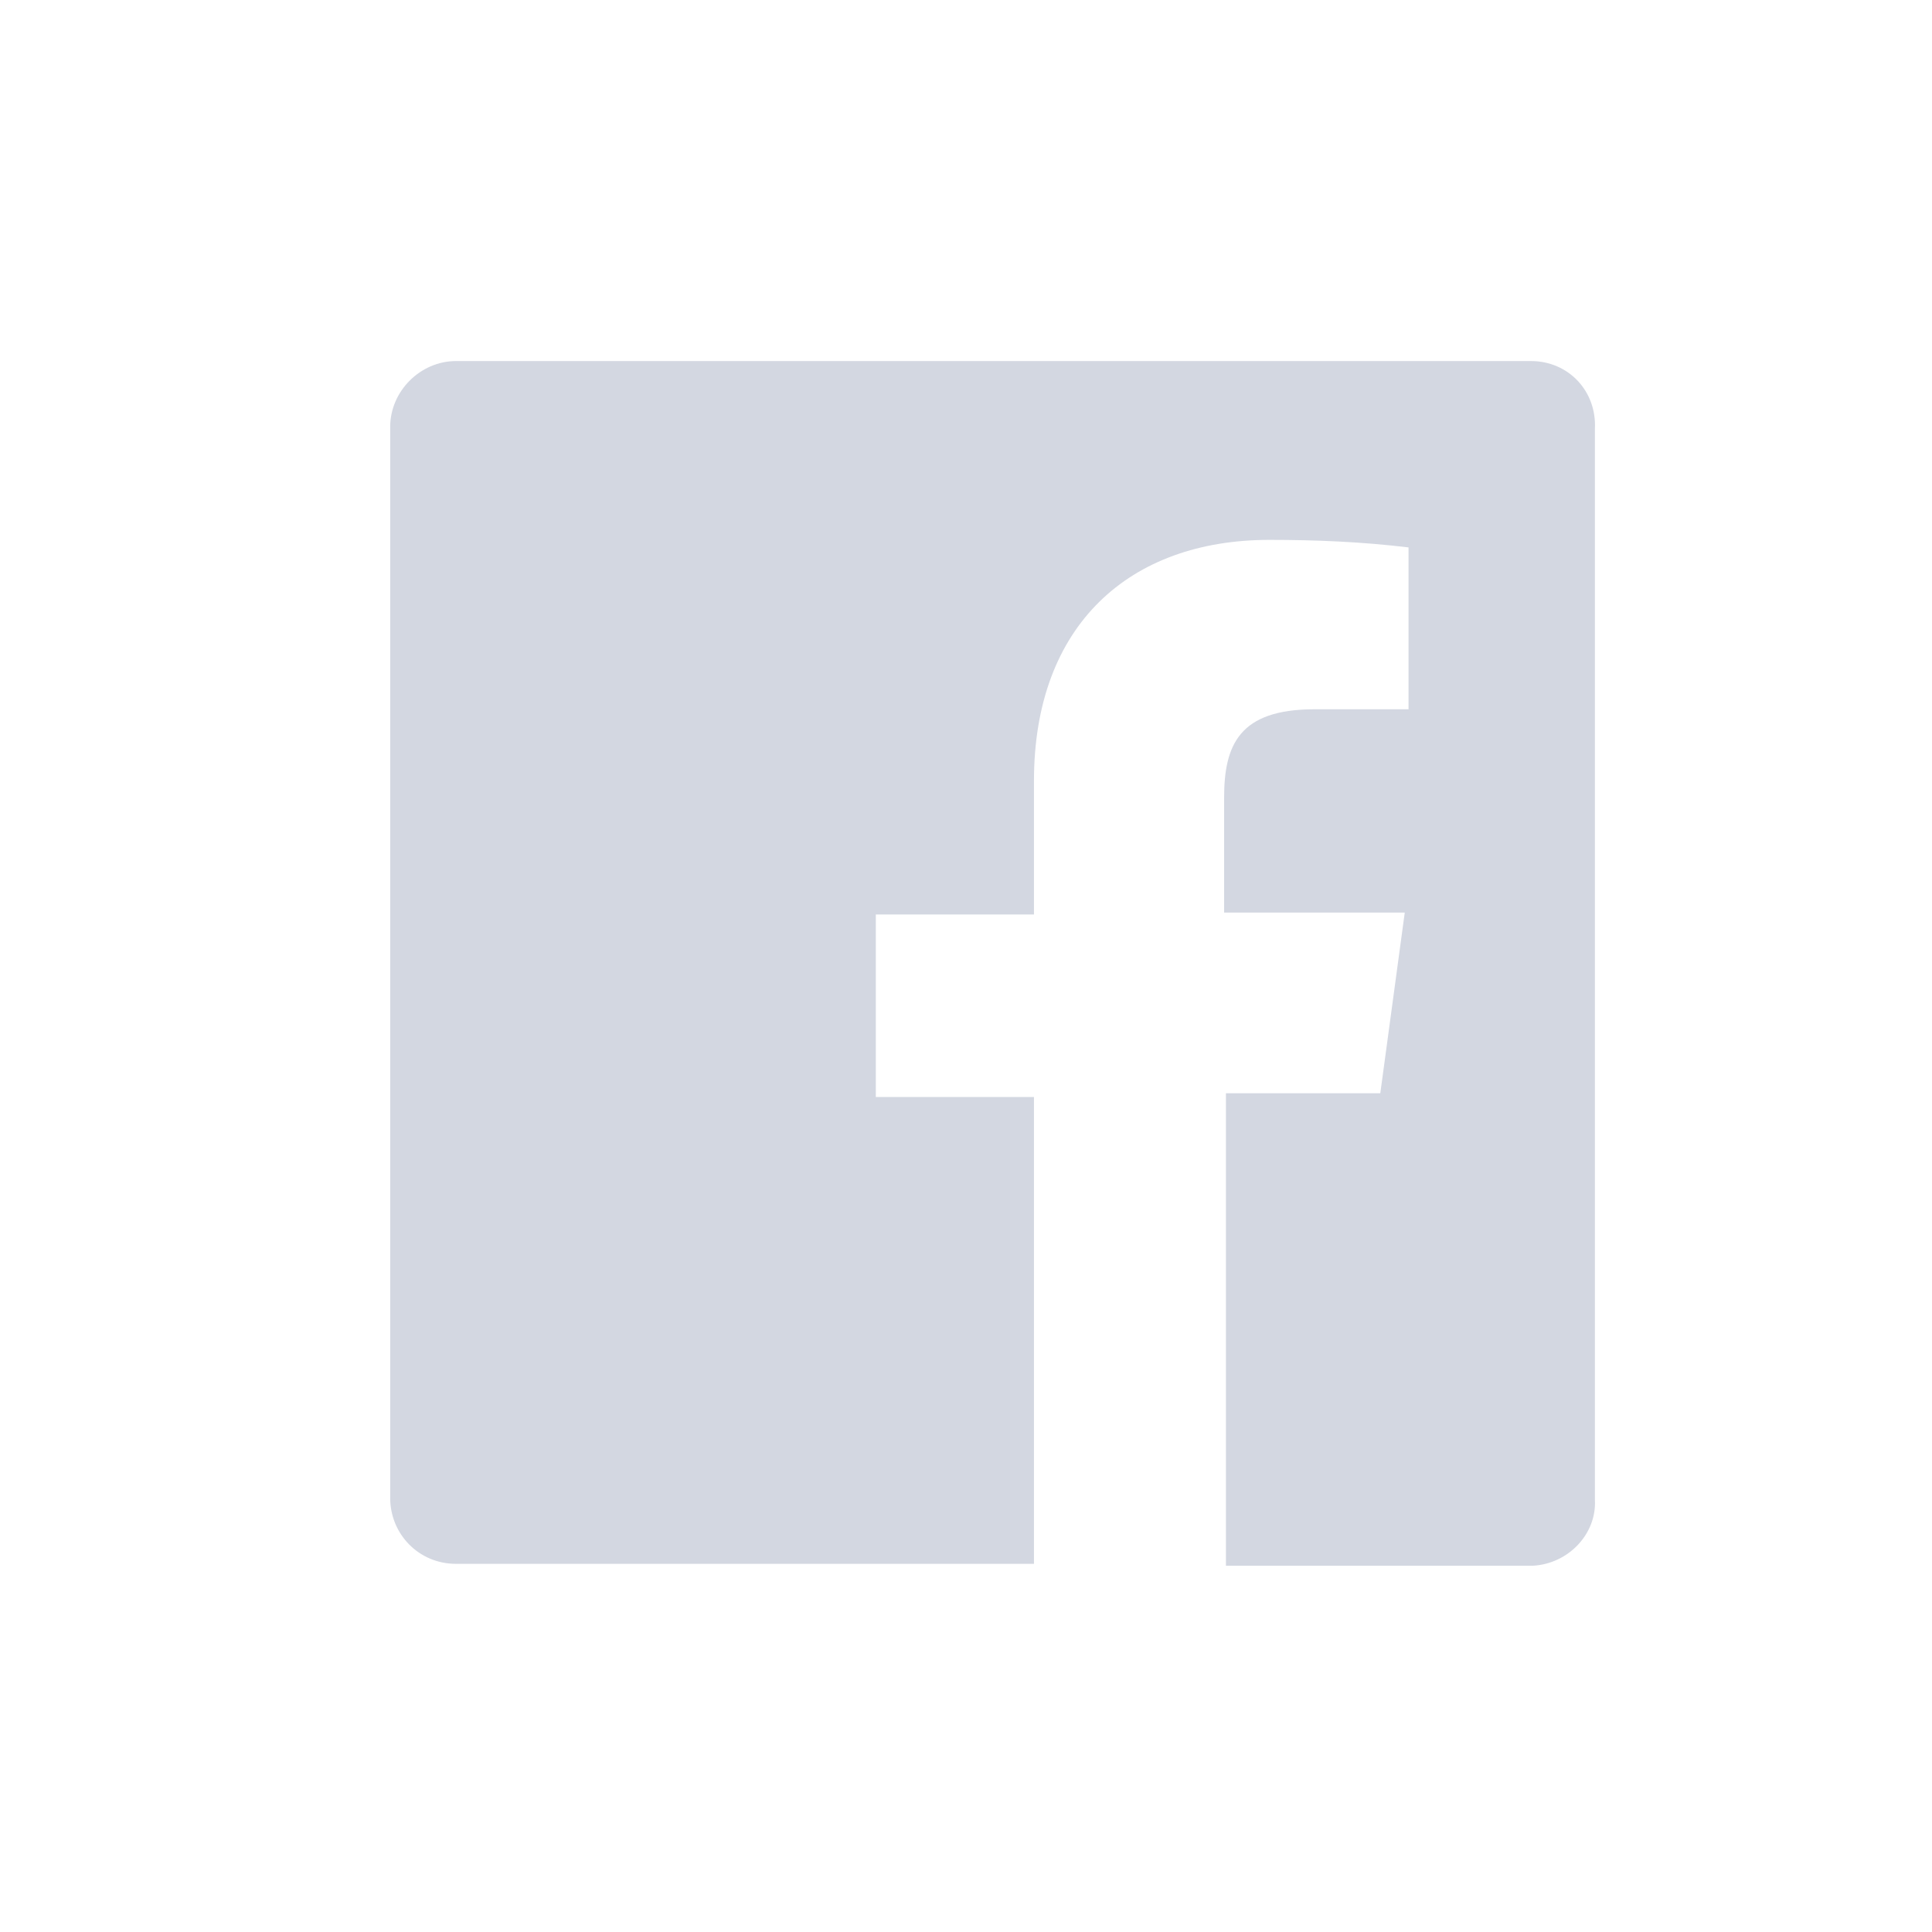 <?xml version="1.0" encoding="UTF-8"?>
<svg width="50px" height="50px" viewBox="0 0 50 50" version="1.1" xmlns="http://www.w3.org/2000/svg" xmlns:xlink="http://www.w3.org/1999/xlink">
    <!-- Generator: Sketch 50.2 (55047) - http://www.bohemiancoding.com/sketch -->
    <title>fb slice</title>
    <desc>Created with Sketch.</desc>
    <defs></defs>
    <g id="Symbols" stroke="none" stroke-width="1" fill="none" fill-rule="evenodd">
        <g id="fb-slice" fill="#D3D7E1">
            <path d="M11.803,9.344 C10.879,9.344 10.098,10.123 10.098,11.049 L10.098,38.767 C10.098,39.693 10.829,40.472 11.803,40.472 L26.759,40.472 L26.759,28.391 L22.666,28.391 L22.666,23.666 L26.759,23.666 L26.759,20.207 C26.759,16.164 29.244,13.972 32.849,13.972 C34.066,13.972 35.236,14.021 36.453,14.167 L36.453,18.356 L34.017,18.356 C32.069,18.356 31.68,19.282 31.68,20.646 L31.68,23.617 L36.355,23.617 L35.722,28.294 L31.727,28.294 L31.727,40.521 L39.669,40.521 C40.593,40.472 41.325,39.693 41.276,38.816 L41.276,11.098 C41.325,10.123 40.593,9.344 39.62,9.344 L11.803,9.344 Z" id="Fill-12"></path>
        </g>
    </g>
</svg>